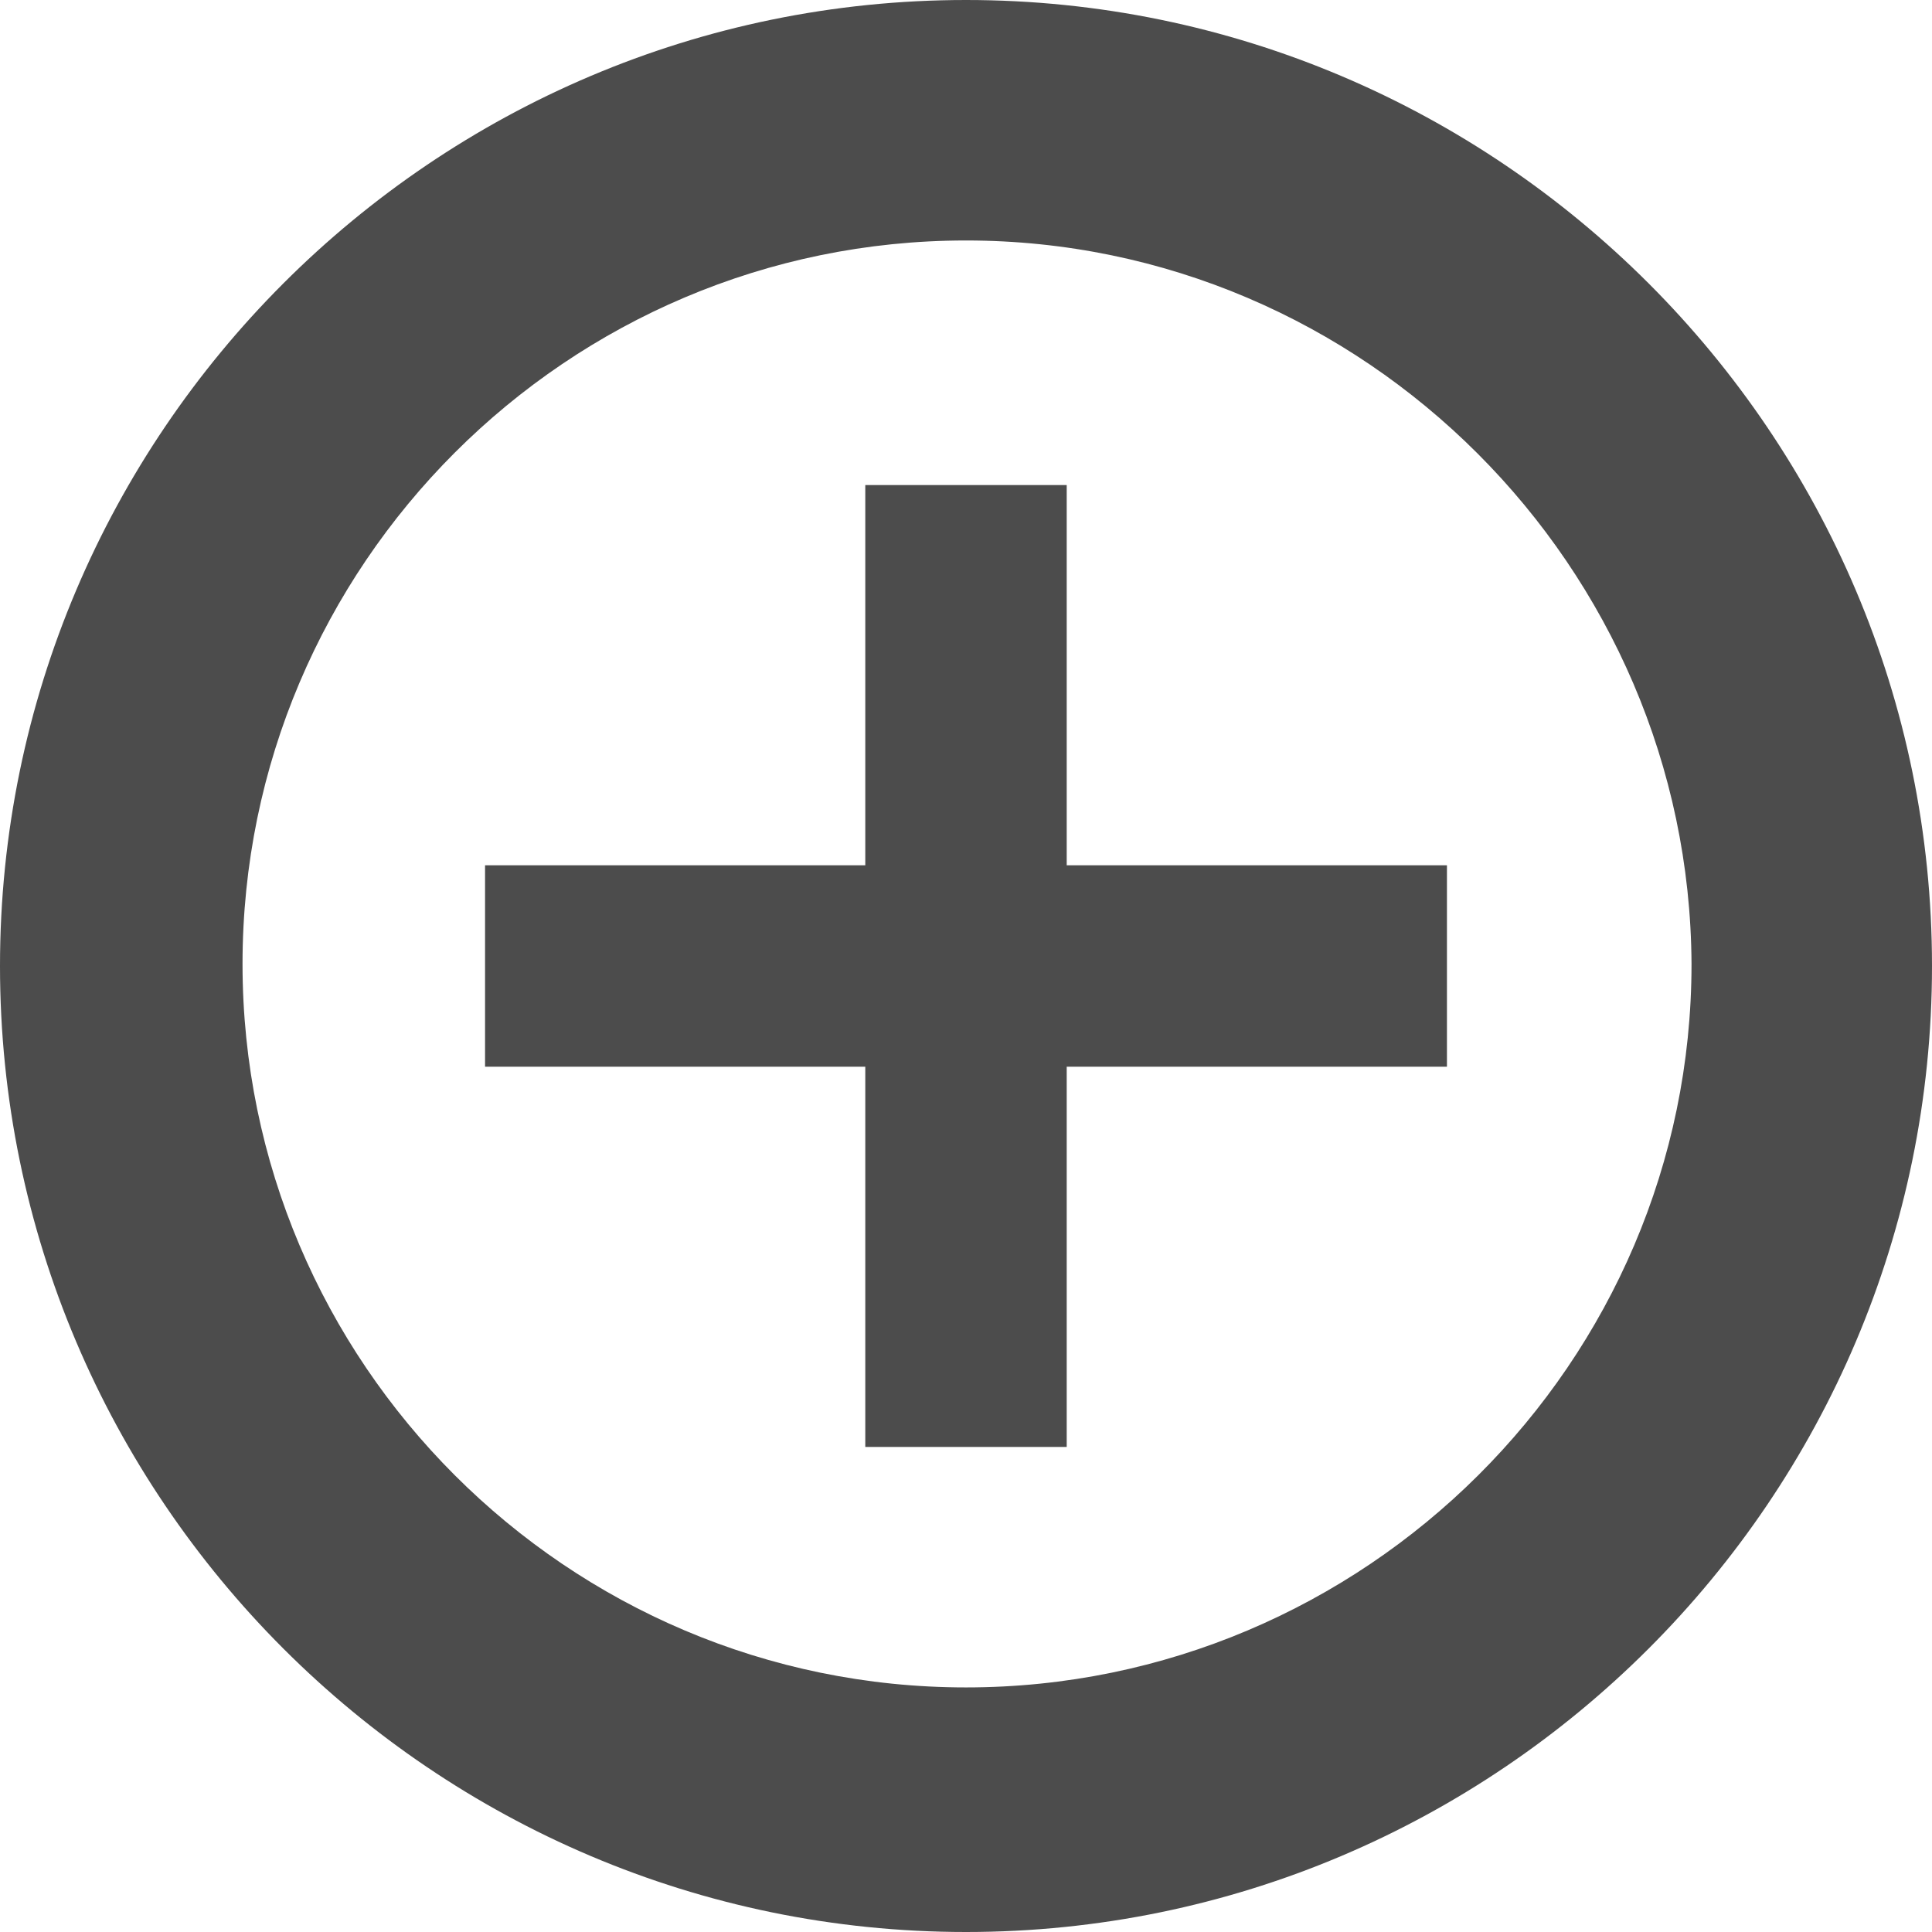 <!-- Generator: Adobe Illustrator 17.1.0, SVG Export Plug-In  -->
<svg version="1.1"
	 xmlns="http://www.w3.org/2000/svg" xmlns:xlink="http://www.w3.org/1999/xlink" xmlns:a="http://ns.adobe.com/AdobeSVGViewerExtensions/3.0/"
	 x="0px" y="0px" width="94px" height="94px" viewBox="0 0 94 94" enable-background="new 0 0 94 94" xml:space="preserve">
<defs>
</defs>
<g>
	<polygon fill="#4C4C4C" points="70.4,42.1 51.9,42.1 51.9,23.6 42.1,23.6 42.1,42.1 23.6,42.1 23.6,51.9 42.1,51.9 42.1,70.4 
		51.9,70.4 51.9,51.9 70.4,51.9 	"/>
	<g>
		<path fill="#4C4C4C" d="M47,94C21.1,94,0,72.9,0,47C0,21.1,21.1,0,47,0c25.9,0,47,21.1,47,47C94,72.9,72.9,94,47,94z M47,11.7
			c-19.4,0-35.2,15.8-35.2,35.2c0,19.4,15.8,35.2,35.2,35.2c19.4,0,35.3-15.8,35.3-35.2C82.2,27.6,66.4,11.7,47,11.7z"/>
	</g>
</g>
</svg>
